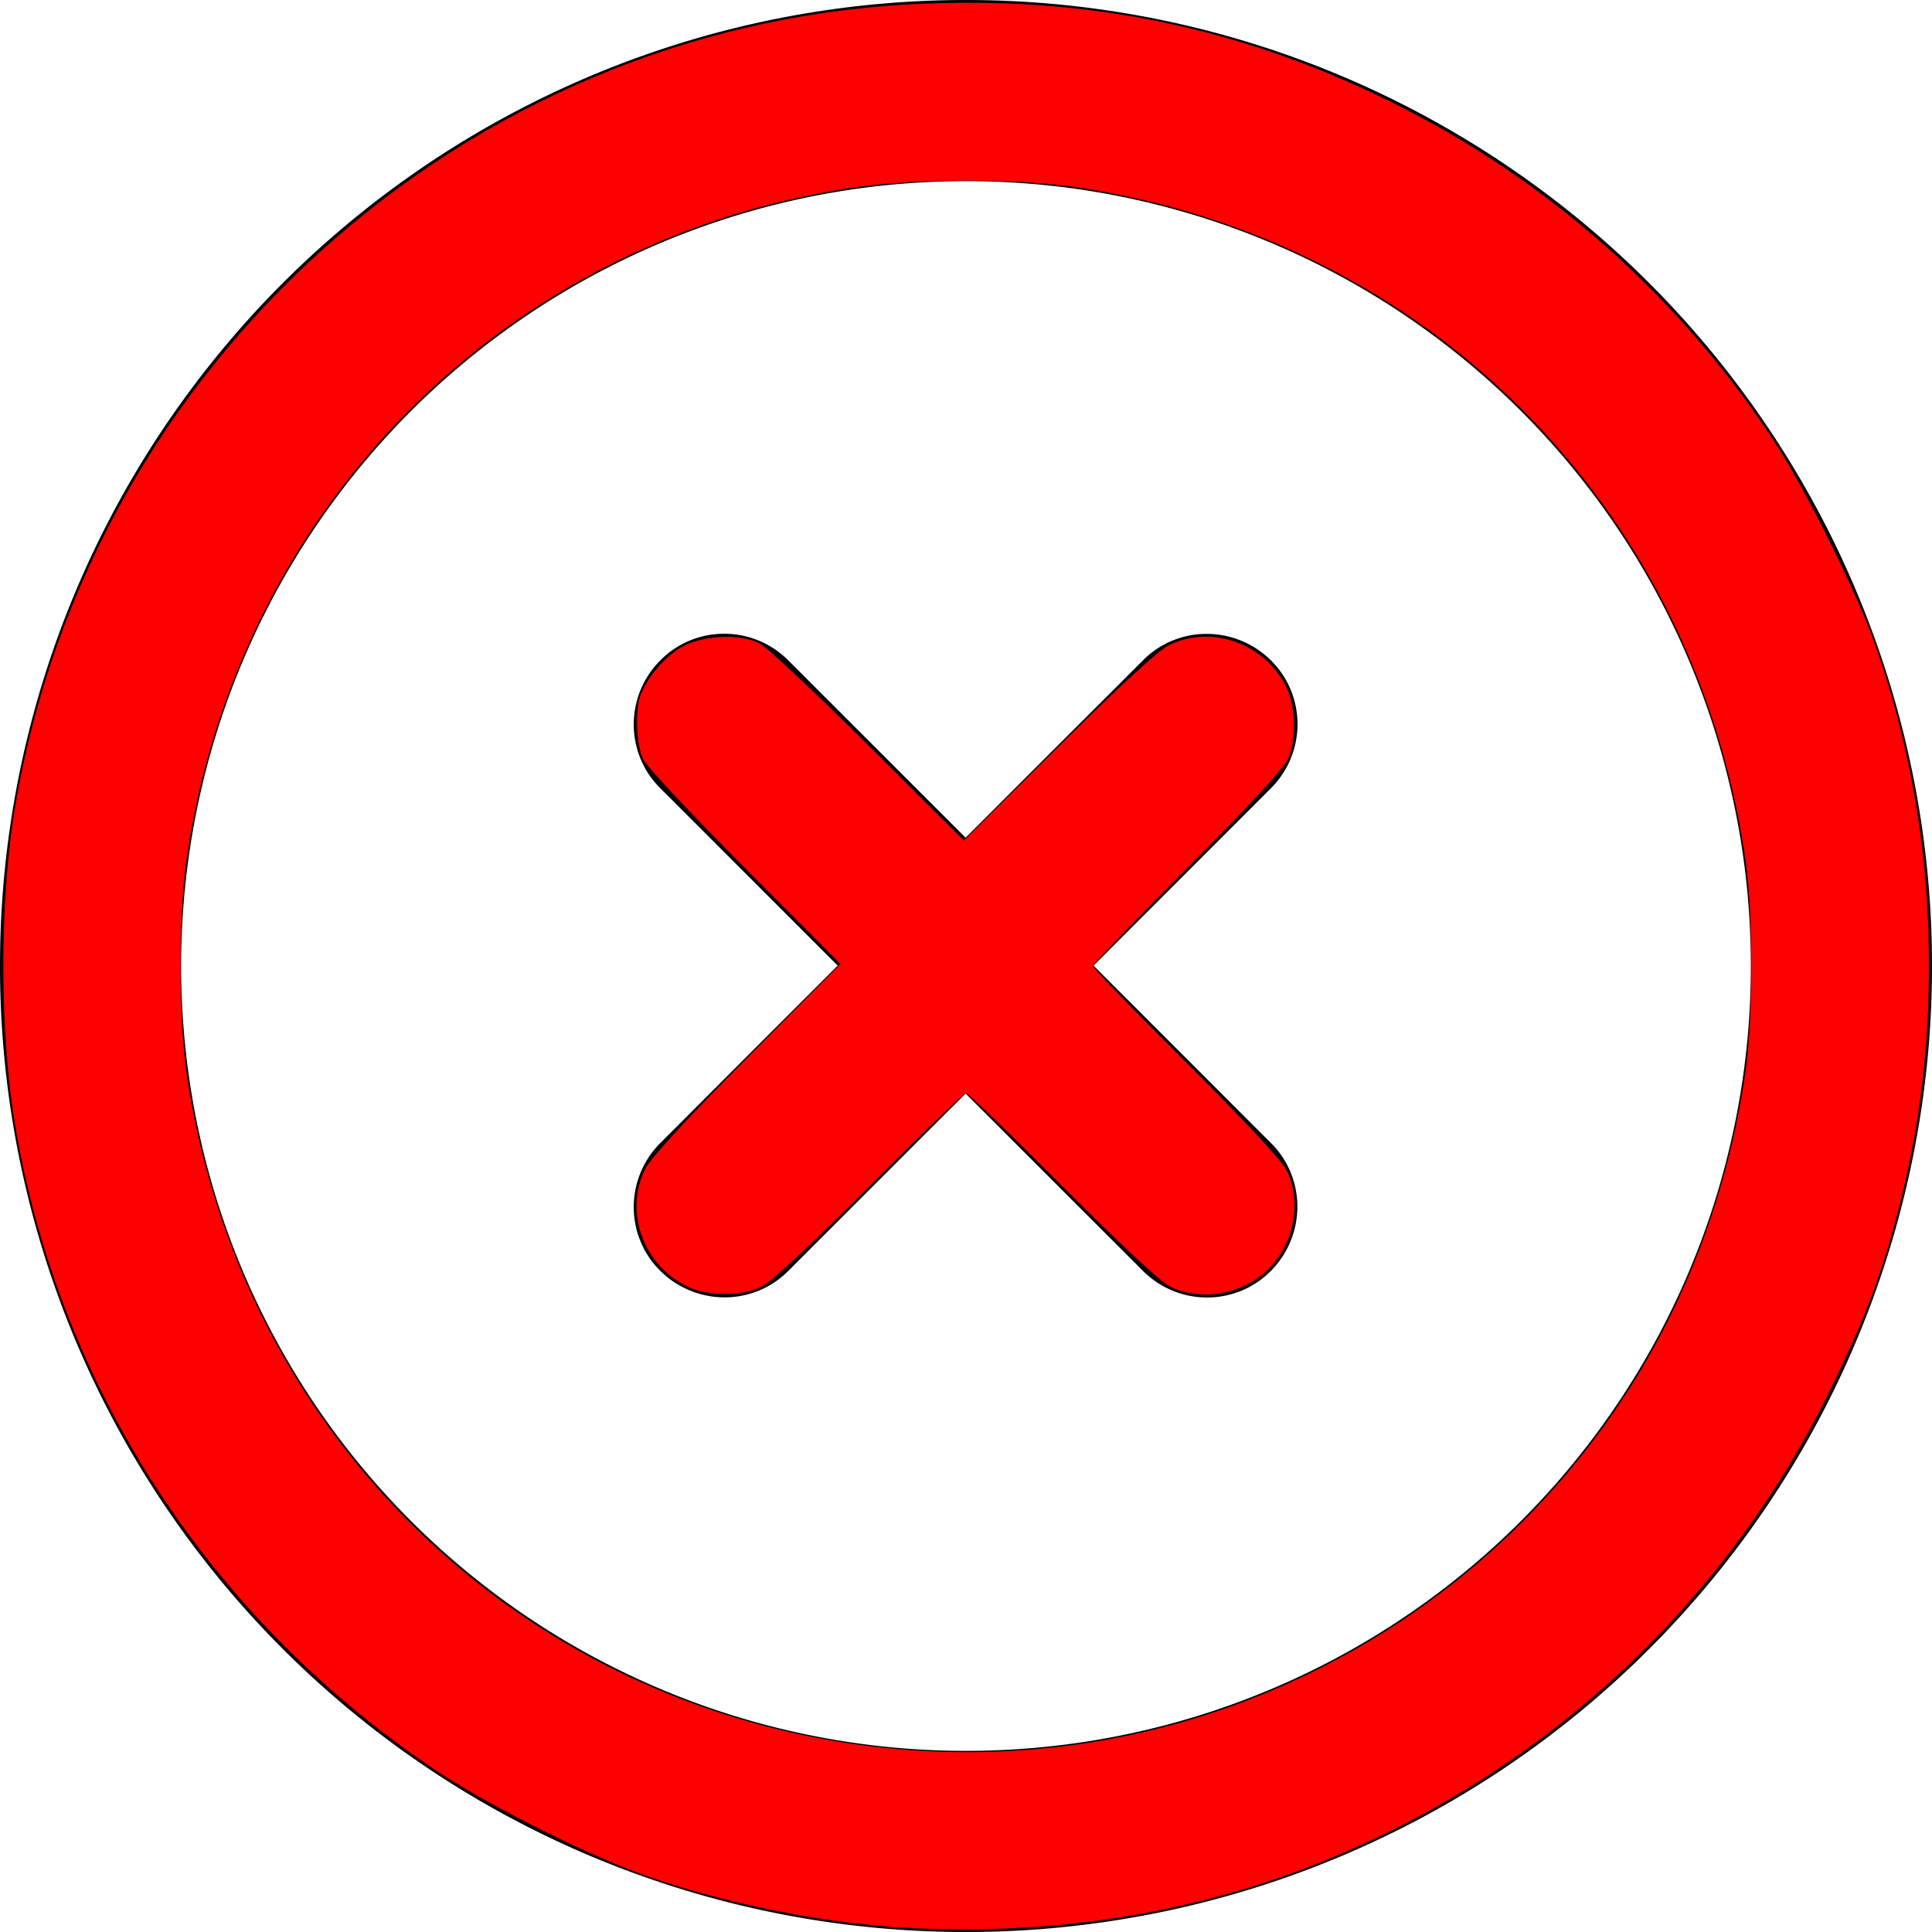 <?xml version="1.0" encoding="UTF-8" standalone="no"?>
<svg
   viewBox="0 0 512 512"
   version="1.1"
   id="svg1"
   sodipodi:docname="circle-xmark.svg"
   inkscape:version="1.3.2 (091e20e, 2023-11-25, custom)"
   xmlns:inkscape="http://www.inkscape.org/namespaces/inkscape"
   xmlns:sodipodi="http://sodipodi.sourceforge.net/DTD/sodipodi-0.dtd"
   xmlns="http://www.w3.org/2000/svg"
   xmlns:svg="http://www.w3.org/2000/svg">
  <defs
     id="defs1" />
  <sodipodi:namedview
     id="namedview1"
     pagecolor="#505050"
     bordercolor="#eeeeee"
     borderopacity="1"
     inkscape:showpageshadow="0"
     inkscape:pageopacity="0"
     inkscape:pagecheckerboard="0"
     inkscape:deskcolor="#505050"
     inkscape:zoom="0.99414062"
     inkscape:cx="256"
     inkscape:cy="256"
     inkscape:window-width="1366"
     inkscape:window-height="705"
     inkscape:window-x="-8"
     inkscape:window-y="-8"
     inkscape:window-maximized="1"
     inkscape:current-layer="svg1" />
  <!--! Font Awesome Free 6.5.1 by @fontawesome - https://fontawesome.com License - https://fontawesome.com/license/free (Icons: CC BY 4.0, Fonts: SIL OFL 1.1, Code: MIT License) Copyright 2023 Fonticons, Inc. -->
  <path
     d="M256 48a208 208 0 1 1 0 416 208 208 0 1 1 0-416zm0 464A256 256 0 1 0 256 0a256 256 0 1 0 0 512zM175 175c-9.4 9.4-9.4 24.6 0 33.9l47 47-47 47c-9.4 9.4-9.4 24.6 0 33.9s24.6 9.4 33.9 0l47-47 47 47c9.4 9.4 24.6 9.4 33.9 0s9.4-24.6 0-33.9l-47-47 47-47c9.4-9.4 9.4-24.6 0-33.9s-24.6-9.4-33.9 0l-47 47-47-47c-9.4-9.4-24.6-9.4-33.9 0z"
     id="path1" />
  <path
     style="fill:#ff0000;stroke-width:1.006"
     d="M 240.224,510.872 C 217.427,509.633 190.342,504.099 169.251,496.373 154.224,490.867 128.547,477.877 115.678,469.269 55.915,429.294 15.779,367.859 4.049,298.4 -0.16,273.473 -0.167,238.569 4.032,213.703 23.792,96.69 123.176,7.521 240.912,1.172 c 46.382,-2.502 87.486,5.853 128.177,26.052 40.987,20.346 75.856,51.252 100.932,89.46 8.104,12.348 21.187,38.47 26.424,52.76 8.012,21.86 13.269,48.233 14.407,72.277 1.31,27.679 -1.017,52.228 -7.325,77.275 -4.537,18.016 -9.142,30.288 -18.635,49.665 -27.862,56.871 -76.183,101.467 -135.581,125.128 -33.555,13.367 -70.631,19.173 -109.086,17.083 z m 46.415,-48.739 c 44.037,-6.473 85.186,-27.177 116.751,-58.742 31.807,-31.807 51.998,-72.123 58.956,-117.717 2.382,-15.611 2.388,-43.667 0.013,-59.348 C 448.35,133.841 378.159,63.65 285.674,49.641 269.823,47.24 241.991,47.277 225.823,49.721 133.929,63.614 63.611,134.1 49.641,226.326 c -2.368,15.631 -2.368,43.717 0,59.348 12.43,82.06 69.681,147.807 148.449,170.478 28.669,8.252 59.108,10.308 88.55,5.98 z"
     id="path2" />
  <path
     style="fill:#ff0000;stroke-width:1.006"
     d="m 182.57,341.12 c -11.985,-5.498 -17.308,-19.974 -11.545,-31.399 1.416,-2.808 11.306,-13.564 26.982,-29.347 l 24.746,-24.915 -25.275,-25.38 c -13.901,-13.959 -26.043,-26.916 -26.982,-28.794 -1.895,-3.787 -2.27,-13.196 -0.687,-17.207 2.03,-5.144 7.133,-10.839 11.687,-13.044 5.743,-2.78 14.815,-3.027 19.79,-0.538 1.878,0.939 14.835,13.081 28.794,26.982 l 25.38,25.275 24.915,-24.746 c 15.649,-15.543 26.548,-25.57 29.308,-26.962 11.403,-5.752 25.96,-0.415 31.438,11.525 2.272,4.953 2.423,13.371 0.33,18.39 -1.015,2.434 -10.322,12.529 -26.656,28.913 -13.803,13.845 -25.097,25.618 -25.097,26.161 0,0.543 11.137,12.075 24.748,25.625 15.722,15.651 25.436,26.104 26.634,28.66 3.815,8.139 1.974,18.795 -4.408,25.522 -6.624,6.982 -17.867,9.217 -26.354,5.24 -2.556,-1.198 -13.009,-10.912 -28.66,-26.634 C 268.108,300.834 256.562,289.697 256,289.697 c -0.562,0 -12.108,11.137 -25.658,24.748 -15.651,15.722 -26.104,25.436 -28.66,26.634 -5.215,2.444 -13.832,2.462 -19.112,0.04 z"
     id="path3" />
</svg>
